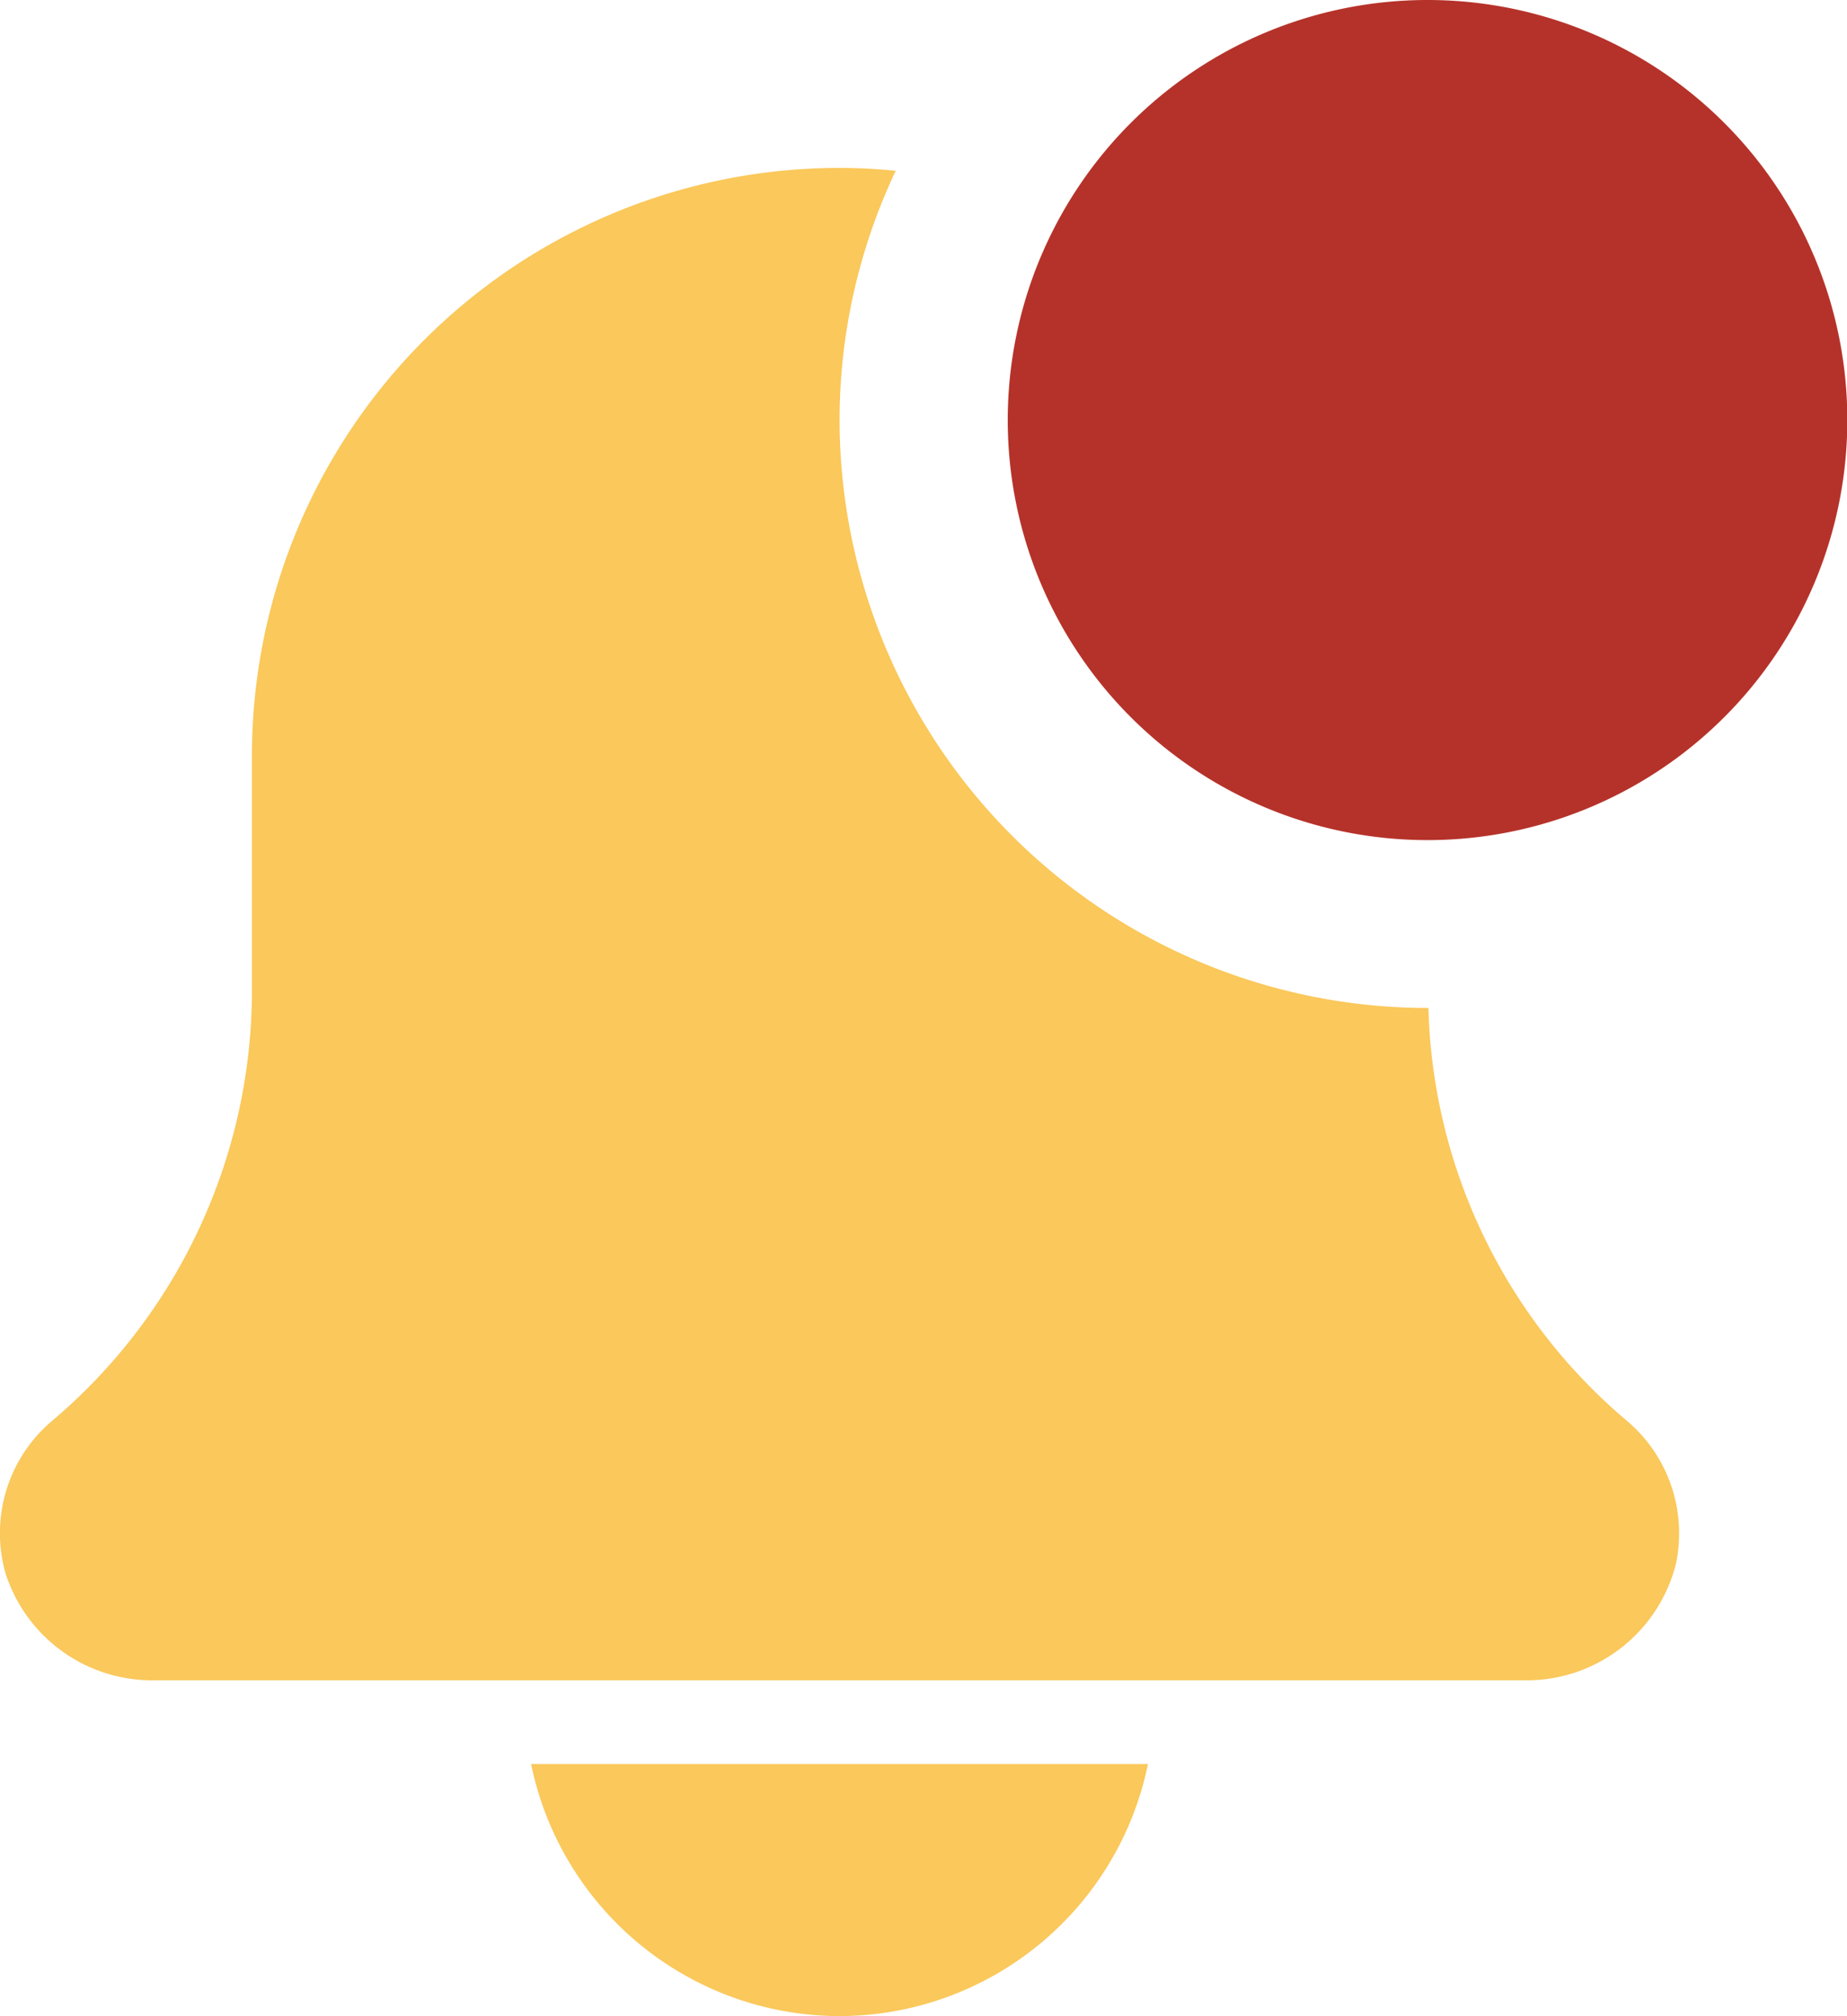 <svg id="notification_1_" data-name="notification (1)" xmlns="http://www.w3.org/2000/svg" width="29.004" height="31.639" viewBox="0 0 29.004 31.639">
  <path id="Path_68" data-name="Path 68" d="M139.808,451.955A4.951,4.951,0,0,0,144.652,448h-9.687A4.952,4.952,0,0,0,139.808,451.955Zm0,0" transform="translate(-126.625 -420.316)" fill="#fac85b"/>
  <path id="Path_69" data-name="Path 69" d="M22.427,55.849h-.016a9.239,9.239,0,0,1-9.228-9.228,9.146,9.146,0,0,1,.882-3.91c-.29-.028-.584-.045-.882-.045A9.228,9.228,0,0,0,3.955,51.9v3.675A8.839,8.839,0,0,1,.806,62.338a2.307,2.307,0,0,0-.725,2.368A2.418,2.418,0,0,0,2.452,66.4H23.907a2.417,2.417,0,0,0,2.41-1.829,2.311,2.311,0,0,0-.787-2.257,8.772,8.772,0,0,1-3.1-6.462Zm0,0" transform="translate(0.001 -40.031)" fill="#fac85b"/>
  <path id="Path_70" data-name="Path 70" d="M269.2,6.592A6.592,6.592,0,1,1,262.6,0,6.591,6.591,0,0,1,269.2,6.592Zm0,0" transform="translate(-240.191)" fill="#b5322a"/>
</svg>
